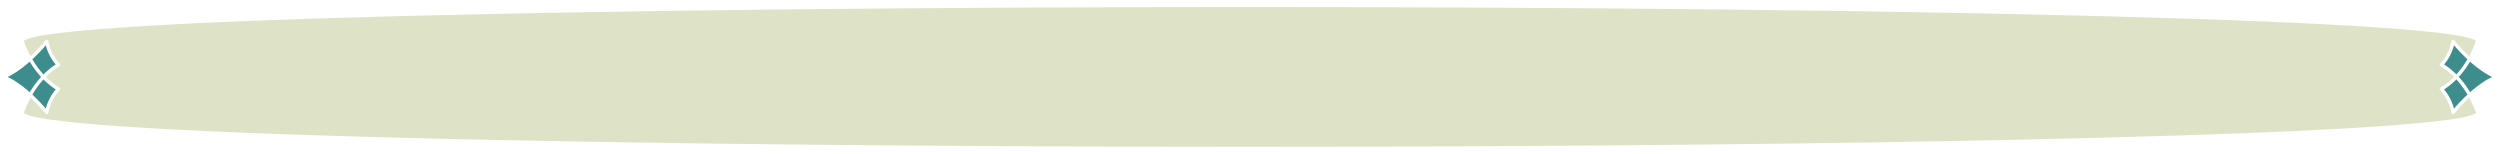 <?xml version="1.0" encoding="utf-8"?>
<!-- Generator: Adobe Illustrator 17.0.0, SVG Export Plug-In . SVG Version: 6.00 Build 0)  -->
<!DOCTYPE svg PUBLIC "-//W3C//DTD SVG 1.1//EN" "http://www.w3.org/Graphics/SVG/1.1/DTD/svg11.dtd">
<svg version="1.1" id="Layer_1" xmlns="http://www.w3.org/2000/svg" xmlns:xlink="http://www.w3.org/1999/xlink" x="0px" y="0px"
	 width="729.5px" height="44.917px" viewBox="0 0 729.5 44.917" enable-background="new 0 0 729.5 44.917" xml:space="preserve">
<path fill="#DEE2C7" d="M712.395,18.898l-0.015,0.012 M17.06,18.898c-1.633,0.972-3.1,2.188-4.4,3.558l0.003,0.003
	c1.296,1.363,2.757,2.573,4.383,3.54c-1.429,1.301-3.086,4.373-3.401,6.801c-1.341-1.618-2.998-3.418-4.844-5.1l0.003,0.004
	c-0.956,1.674-1.733,3.402-2.332,5.083c-5.514,14.072,721.822,14.072,716.512,0.002c-0.602-1.688-1.384-3.425-2.346-5.107
	l0.002,0.006c-1.852,1.685-3.514,3.491-4.859,5.113c-0.315-2.429-1.972-5.501-3.401-6.801c1.633-0.972,3.099-2.188,4.4-3.558
	l-0.002-0.002c-1.296-1.363-2.757-2.573-4.383-3.541 M712.38,18.91c1.429-1.301,3.086-4.373,3.401-6.801
	c1.342,1.619,2.999,3.419,4.846,5.102l0,0.001c0.961-1.68,1.741-3.415,2.343-5.102C728.279-1.961,0.943-1.961,6.457,12.111
	c0.602,1.687,1.382,3.421,2.343,5.101l-0.001-0.001c1.847-1.682,3.505-3.483,4.847-5.102c0.315,2.429,1.972,5.501,3.401,6.801"/>
<g>
	<path fill="#3D8D8C" d="M8.81,27.695c1.064-1.863,2.348-3.659,3.856-5.248l-0.001-0.001c-1.508-1.587-2.794-3.381-3.859-5.243
		l-0.001-0.001c-2.363,2.153-5.037,4.111-7.753,5.245l-0.001-0.003c2.717,1.134,5.391,3.094,7.756,5.247L8.81,27.695z"/>
	<path fill="#3D8D8C" d="M12.658,22.449c1.301-1.37,2.767-2.586,4.4-3.558l-0.013,0.012c-1.429-1.301-3.086-4.373-3.401-6.801
		c-1.342,1.619-3,3.42-4.847,5.102l0.001,0.001c1.065,1.862,2.35,3.656,3.859,5.243L12.658,22.449z"/>
	<path fill="#3D8D8C" d="M12.658,22.449c1.301,1.37,2.767,2.586,4.4,3.558l-0.013-0.012c-1.429,1.301-3.086,4.373-3.401,6.801
		c-1.342-1.619-3-3.42-4.847-5.102l0.001-0.001c1.065-1.862,2.35-3.656,3.859-5.243L12.658,22.449z"/>
</g>
<g>
	<path fill="#3D8D8C" d="M720.299,27.695c-1.064-1.863-2.348-3.659-3.856-5.248l0.001-0.001c1.508-1.587,2.794-3.381,3.859-5.243
		l0.001-0.001c2.364,2.153,5.037,4.111,7.753,5.245l0.001-0.003c-2.717,1.134-5.391,3.094-7.755,5.247L720.299,27.695z"/>
	<path fill="#3D8D8C" d="M716.451,22.449c-1.301-1.37-2.767-2.586-4.4-3.558l0.013,0.012c1.429-1.301,3.086-4.373,3.401-6.801
		c1.342,1.619,3,3.42,4.847,5.102l-0.001,0.001c-1.065,1.862-2.35,3.656-3.859,5.243L716.451,22.449z"/>
	<path fill="#3D8D8C" d="M716.451,22.449c-1.301,1.37-2.767,2.586-4.4,3.558l0.013-0.012c1.429,1.301,3.086,4.373,3.401,6.801
		c1.342-1.619,3-3.42,4.847-5.102l-0.001-0.001c-1.065-1.862-2.35-3.656-3.859-5.243L716.451,22.449z"/>
</g>
<path fill="none" style="filter:url(#drop-shadow)" stroke="#FFFFFF" stroke-linecap="round" stroke-linejoin="round" stroke-miterlimit="10" d="M712.387,26
	c1.429,1.301,3.086,4.373,3.401,6.801c3.059-3.691,7.76-8.327,12.6-10.347l-0.001,0.003c-4.839-2.02-9.541-6.657-12.6-10.347
	c-0.315,2.429-1.972,5.501-3.401,6.801l0.015-0.012c5.228,3.111,8.747,8.727,10.589,13.891C728.3,46.859,0.964,46.859,6.478,32.787
	c1.842-5.163,5.361-10.778,10.589-13.889l-0.013,0.012c-1.429-1.301-3.086-4.373-3.401-6.801c-3.059,3.691-7.761,8.327-12.6,10.347
	l-0.001-0.003c4.839,2.02,9.541,6.657,12.6,10.347c0.315-2.429,1.972-5.501,3.401-6.801c-5.228-3.11-8.747-8.725-10.589-13.889
	C0.95-1.961,728.286-1.961,722.976,12.109C721.134,17.273,717.615,22.889,712.387,26z"/>

<filter id="dropshadow" height="100%">
  <feGaussianBlur in="SourceAlpha" stdDeviation="3"/> <!-- stdDeviation is how much to blur -->
  <feOffset dx="2" dy="2" result="offsetblur"/> <!-- how much to offset -->
  <feMerge> 
    <feMergeNode/> <!-- this contains the offset blurred image -->
    <feMergeNode in="SourceGraphic"/> <!-- this contains the element that the filter is applied to -->
  </feMerge>
</filter>


<filter id="drop-shadow">
	<feGaussianBlur in="SourceAlpha" stdDeviation="2.2"/>
	<feOffset dx="0" dy="0" result="offsetblur"/>
	<feFlood flood-color="rgba(0,0,0,0.5)"/>
	<feComposite in2="offsetblur" operator="in"/>
	<feMerge>
	<feMergeNode/>
	<feMergeNode in="SourceGraphic"/>
	</feMerge>
</filter>


<filter id="f4" x="0" y="0" width="200%" height="200%">
  <feOffset result="offOut" in="SourceGraphic" dx="2" dy="20" />
  <feColorMatrix result="matrixOut" in="offOut" type="matrix"
  values="0.2 0 0 0 0 0 0.2 0 0 0 0 0 0.2 0 0 0 0 0 1 0" />
  <feGaussianBlur result="blurOut" in="matrixOut" stdDeviation="10" />
  <feBlend in="SourceGraphic" in2="blurOut" mode="normal" />
</filter>
</svg>

